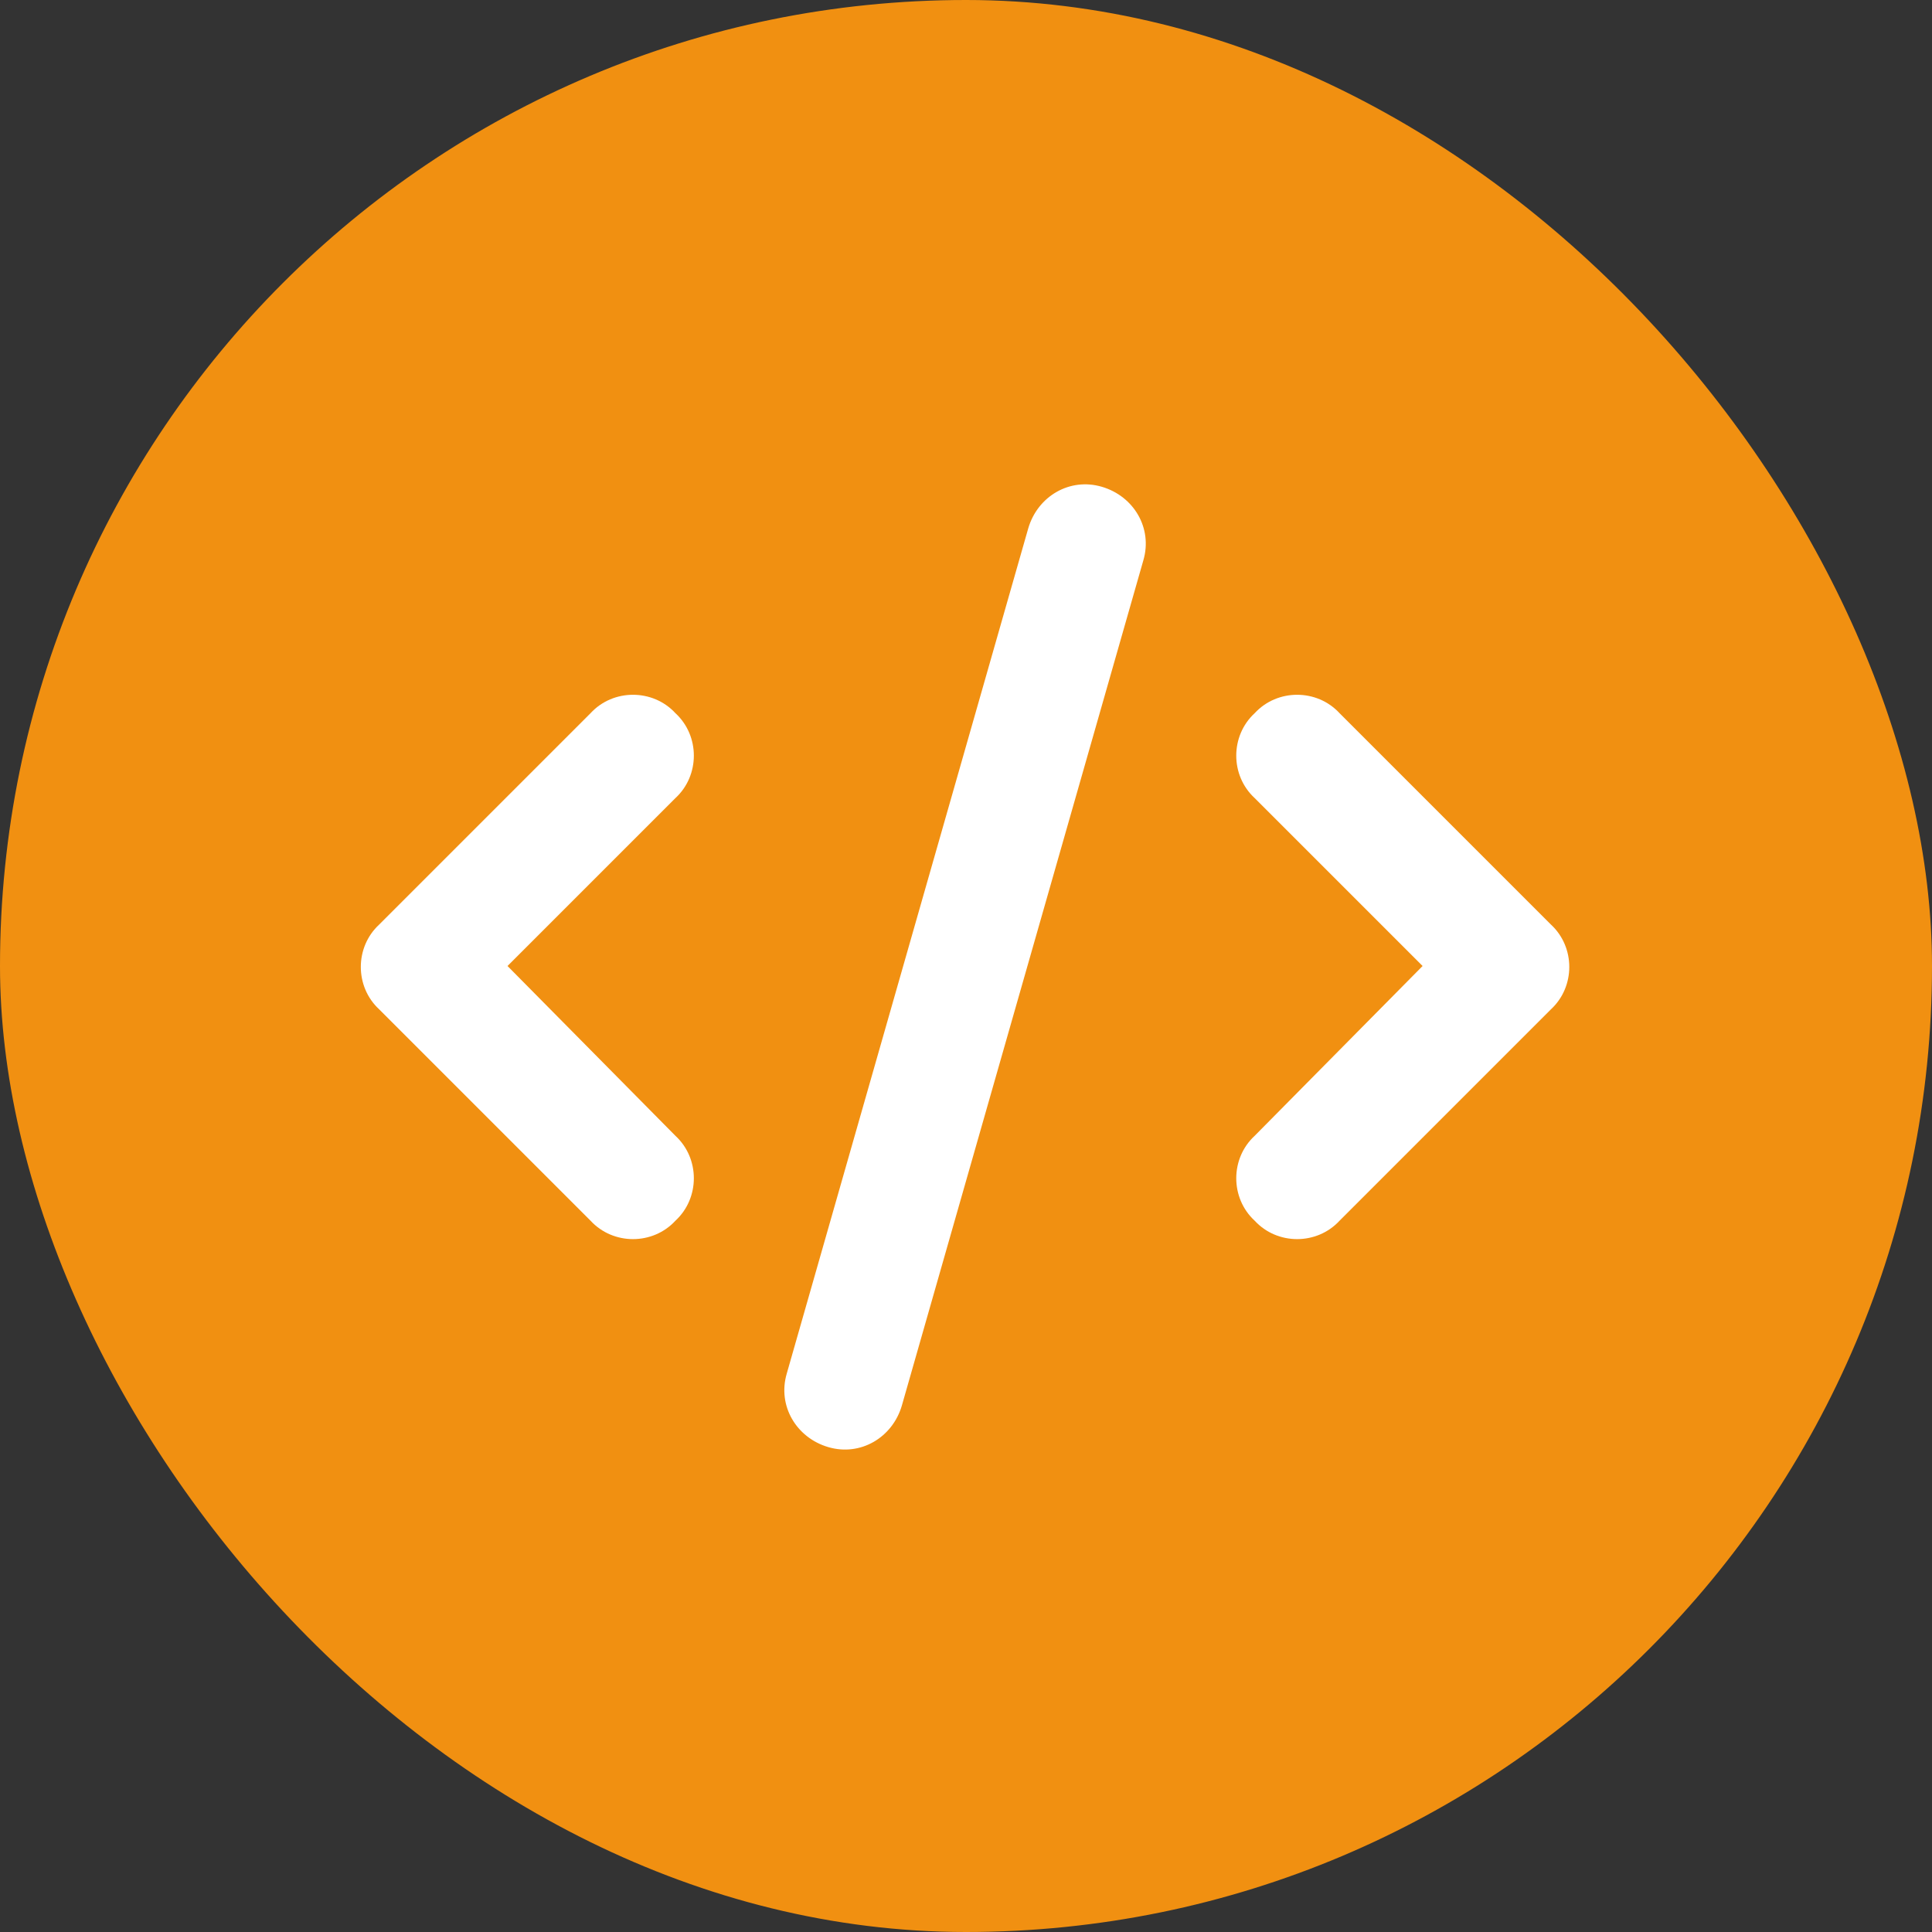 <svg width="48" height="48" viewBox="0 0 48 48" fill="none" xmlns="http://www.w3.org/2000/svg">
<rect x="0" y="0" width="48" height="48" fill="#333333" stroke="none"/>
<rect width="48" height="48" rx="24" fill="#F19011"/>
<path d="M28.406 13.922L22.406 34.922C22.172 35.719 21.375 36.188 20.578 35.953C19.781 35.719 19.312 34.922 19.547 34.125L25.547 13.125C25.781 12.328 26.578 11.859 27.375 12.094C28.172 12.328 28.641 13.125 28.406 13.922ZM33.281 17.719L38.531 22.969C39.141 23.531 39.141 24.516 38.531 25.078L33.281 30.328C32.719 30.938 31.734 30.938 31.172 30.328C30.562 29.766 30.562 28.781 31.172 28.219L35.344 24L31.172 19.828C30.562 19.266 30.562 18.281 31.172 17.719C31.734 17.109 32.719 17.109 33.281 17.719ZM16.781 19.828L12.609 24L16.781 28.219C17.391 28.781 17.391 29.766 16.781 30.328C16.219 30.938 15.234 30.938 14.672 30.328L9.422 25.078C8.812 24.516 8.812 23.531 9.422 22.969L14.672 17.719C15.234 17.109 16.219 17.109 16.781 17.719C17.391 18.281 17.391 19.266 16.781 19.828Z" fill="white"/>
</svg>
